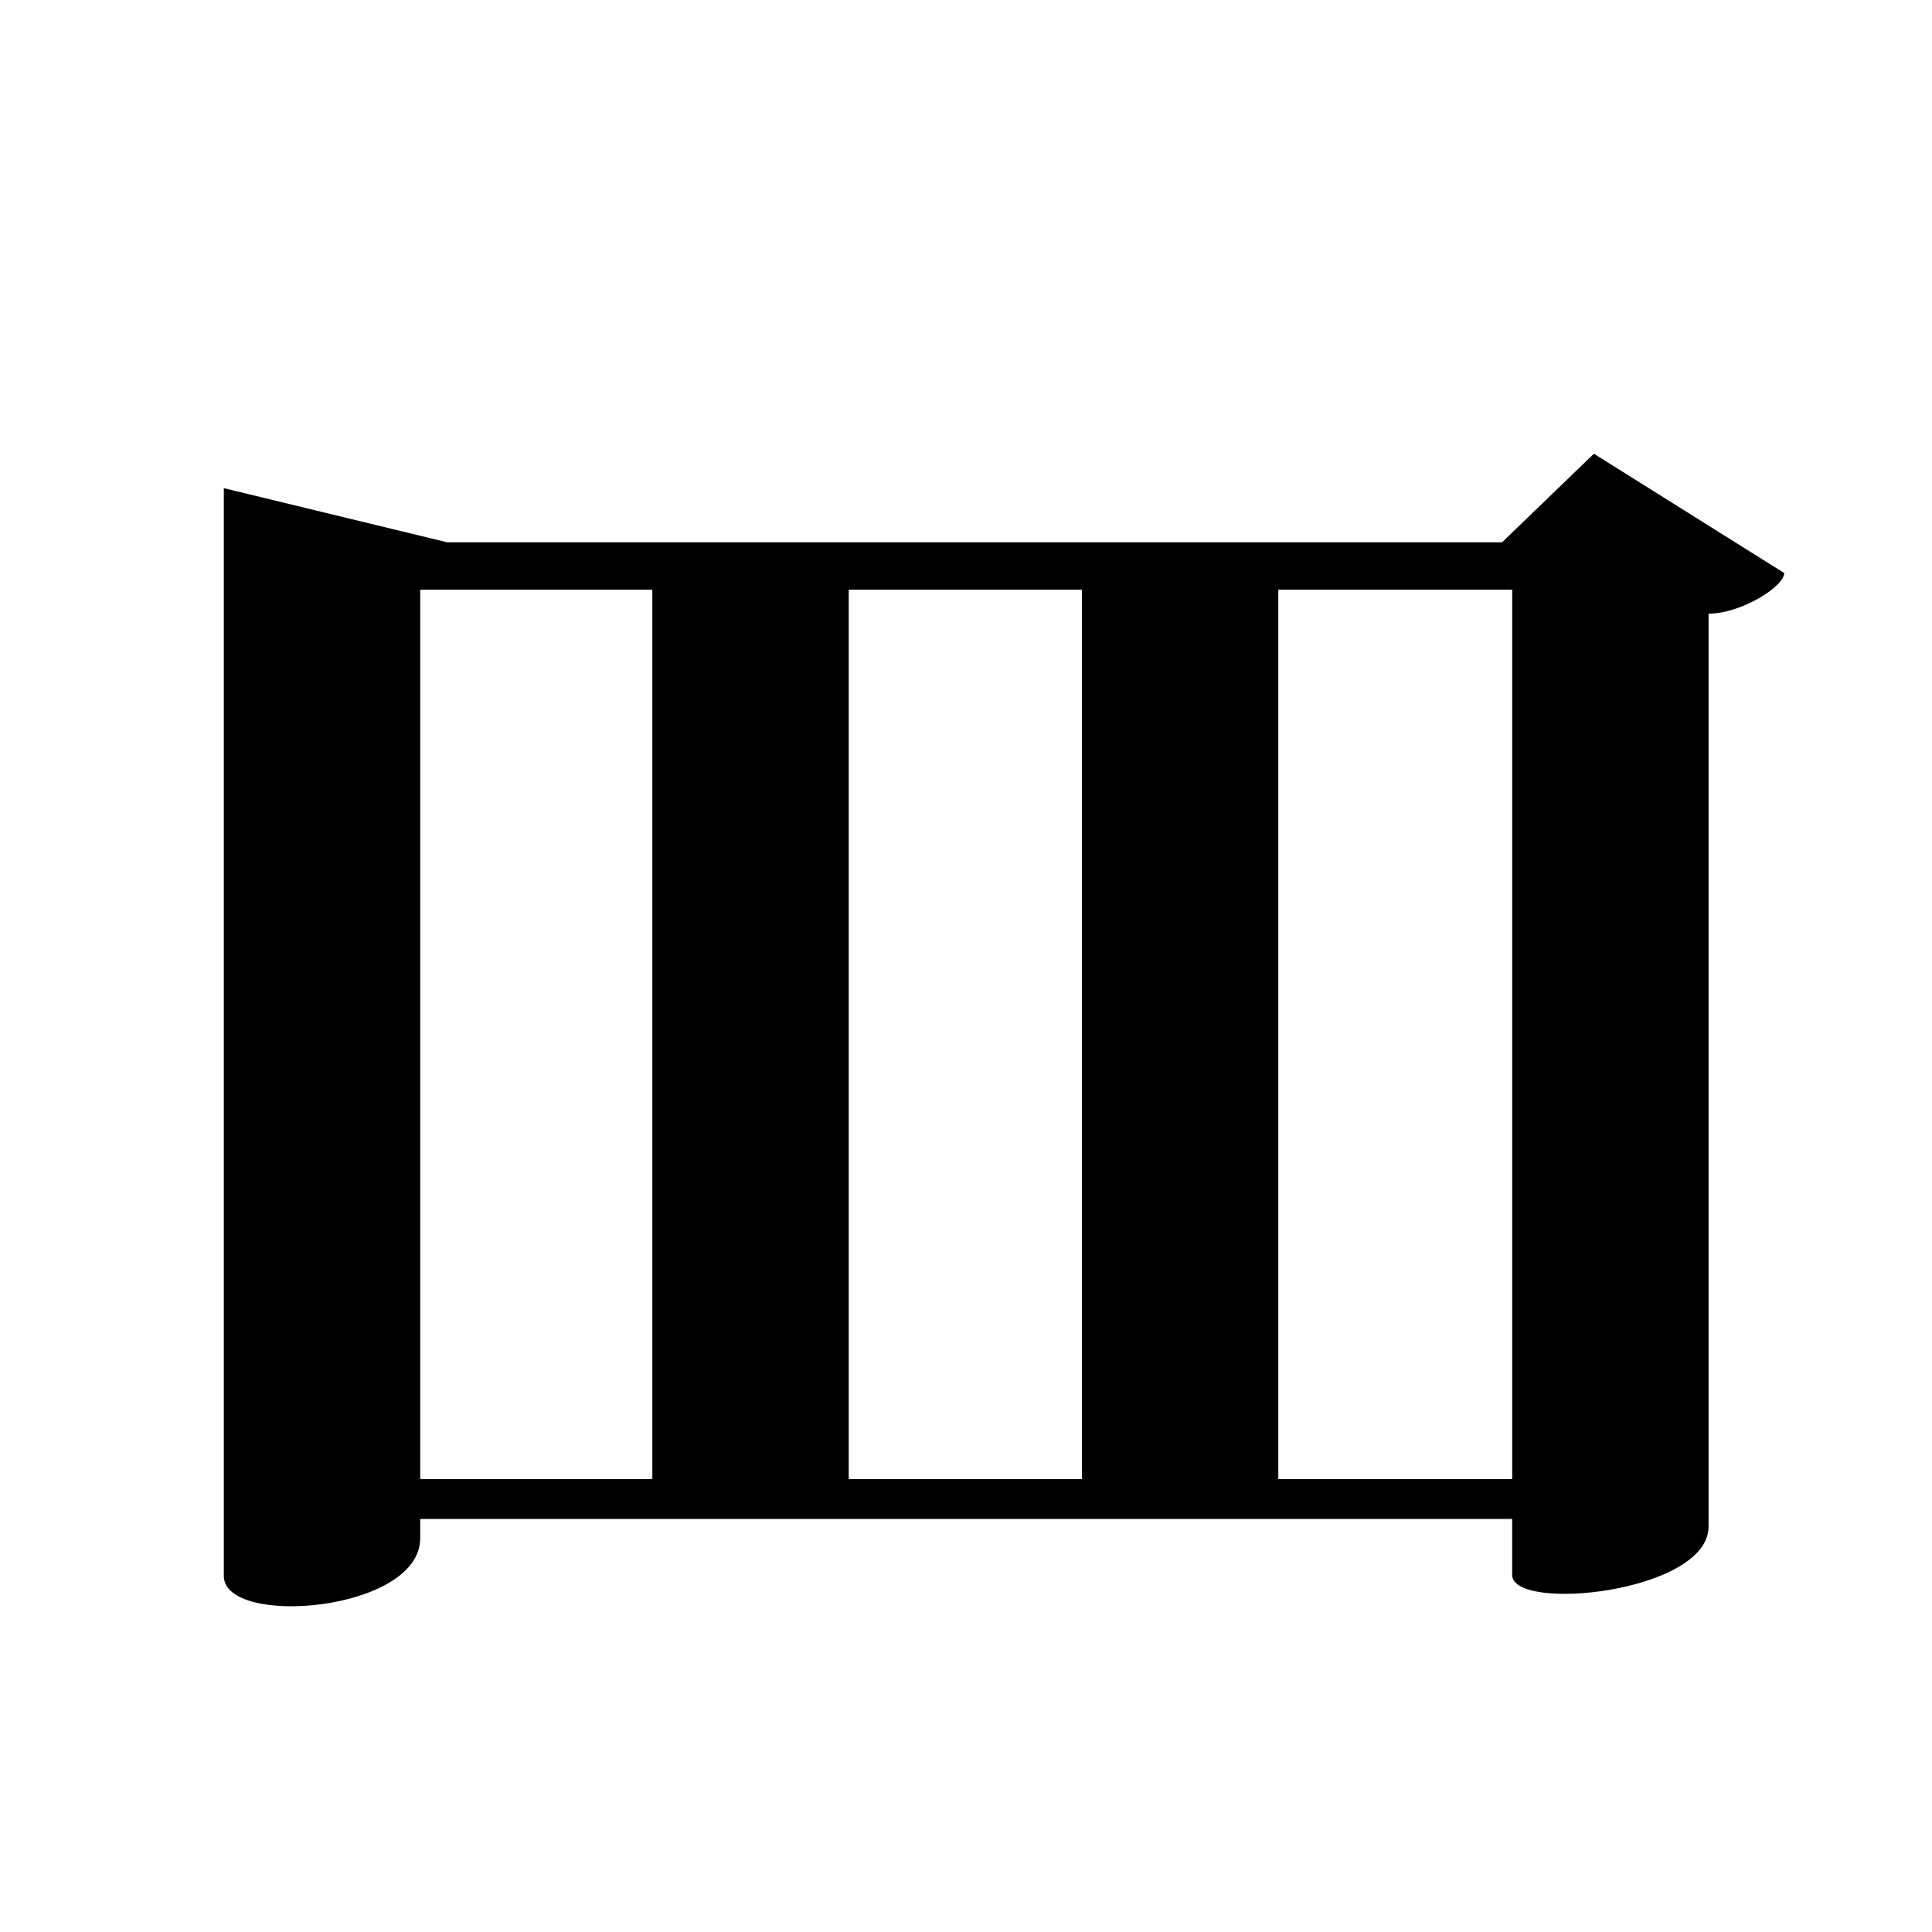 <?xml version="1.0" encoding="UTF-8" standalone="no"?>
<svg viewBox="0 0 2000 2000" version="1.1" xmlns="http://www.w3.org/2000/svg" xmlns:sodipodi="http://sodipodi.sourceforge.net/DTD/sodipodi-0.dtd">
	
      <path id="path2660" d="m 1650,469.7 -95.1,91.71 H 463 L 231.7,505.34 v 1126.1 c 0,53.6 203.3,37.16 203.3,-39.04 v -20 h 1130.4 v 57.9 c 0,39.12 203.3,18.5 203.3,-50.04 v -945 c 33.56,0 78.32,-28.04 78.32,-42.05 z m -84.58,1061.5 H 435.02 V 610.4 h 1130.4 z" sodipodi:nodetypes="ccccssccsscccccccc"></path>
      <path sodipodi:nodetypes="ccccc" id="path2662" d="m 675.3,1551 203.3,1.957 v -965.3 l -203.3,0.692 z"></path>
      <path sodipodi:nodetypes="ccccc" id="path2664" d="m 1120,1551 203.3,1.957 v -965.3 l -203.3,0.692 z"></path>
    
</svg>
